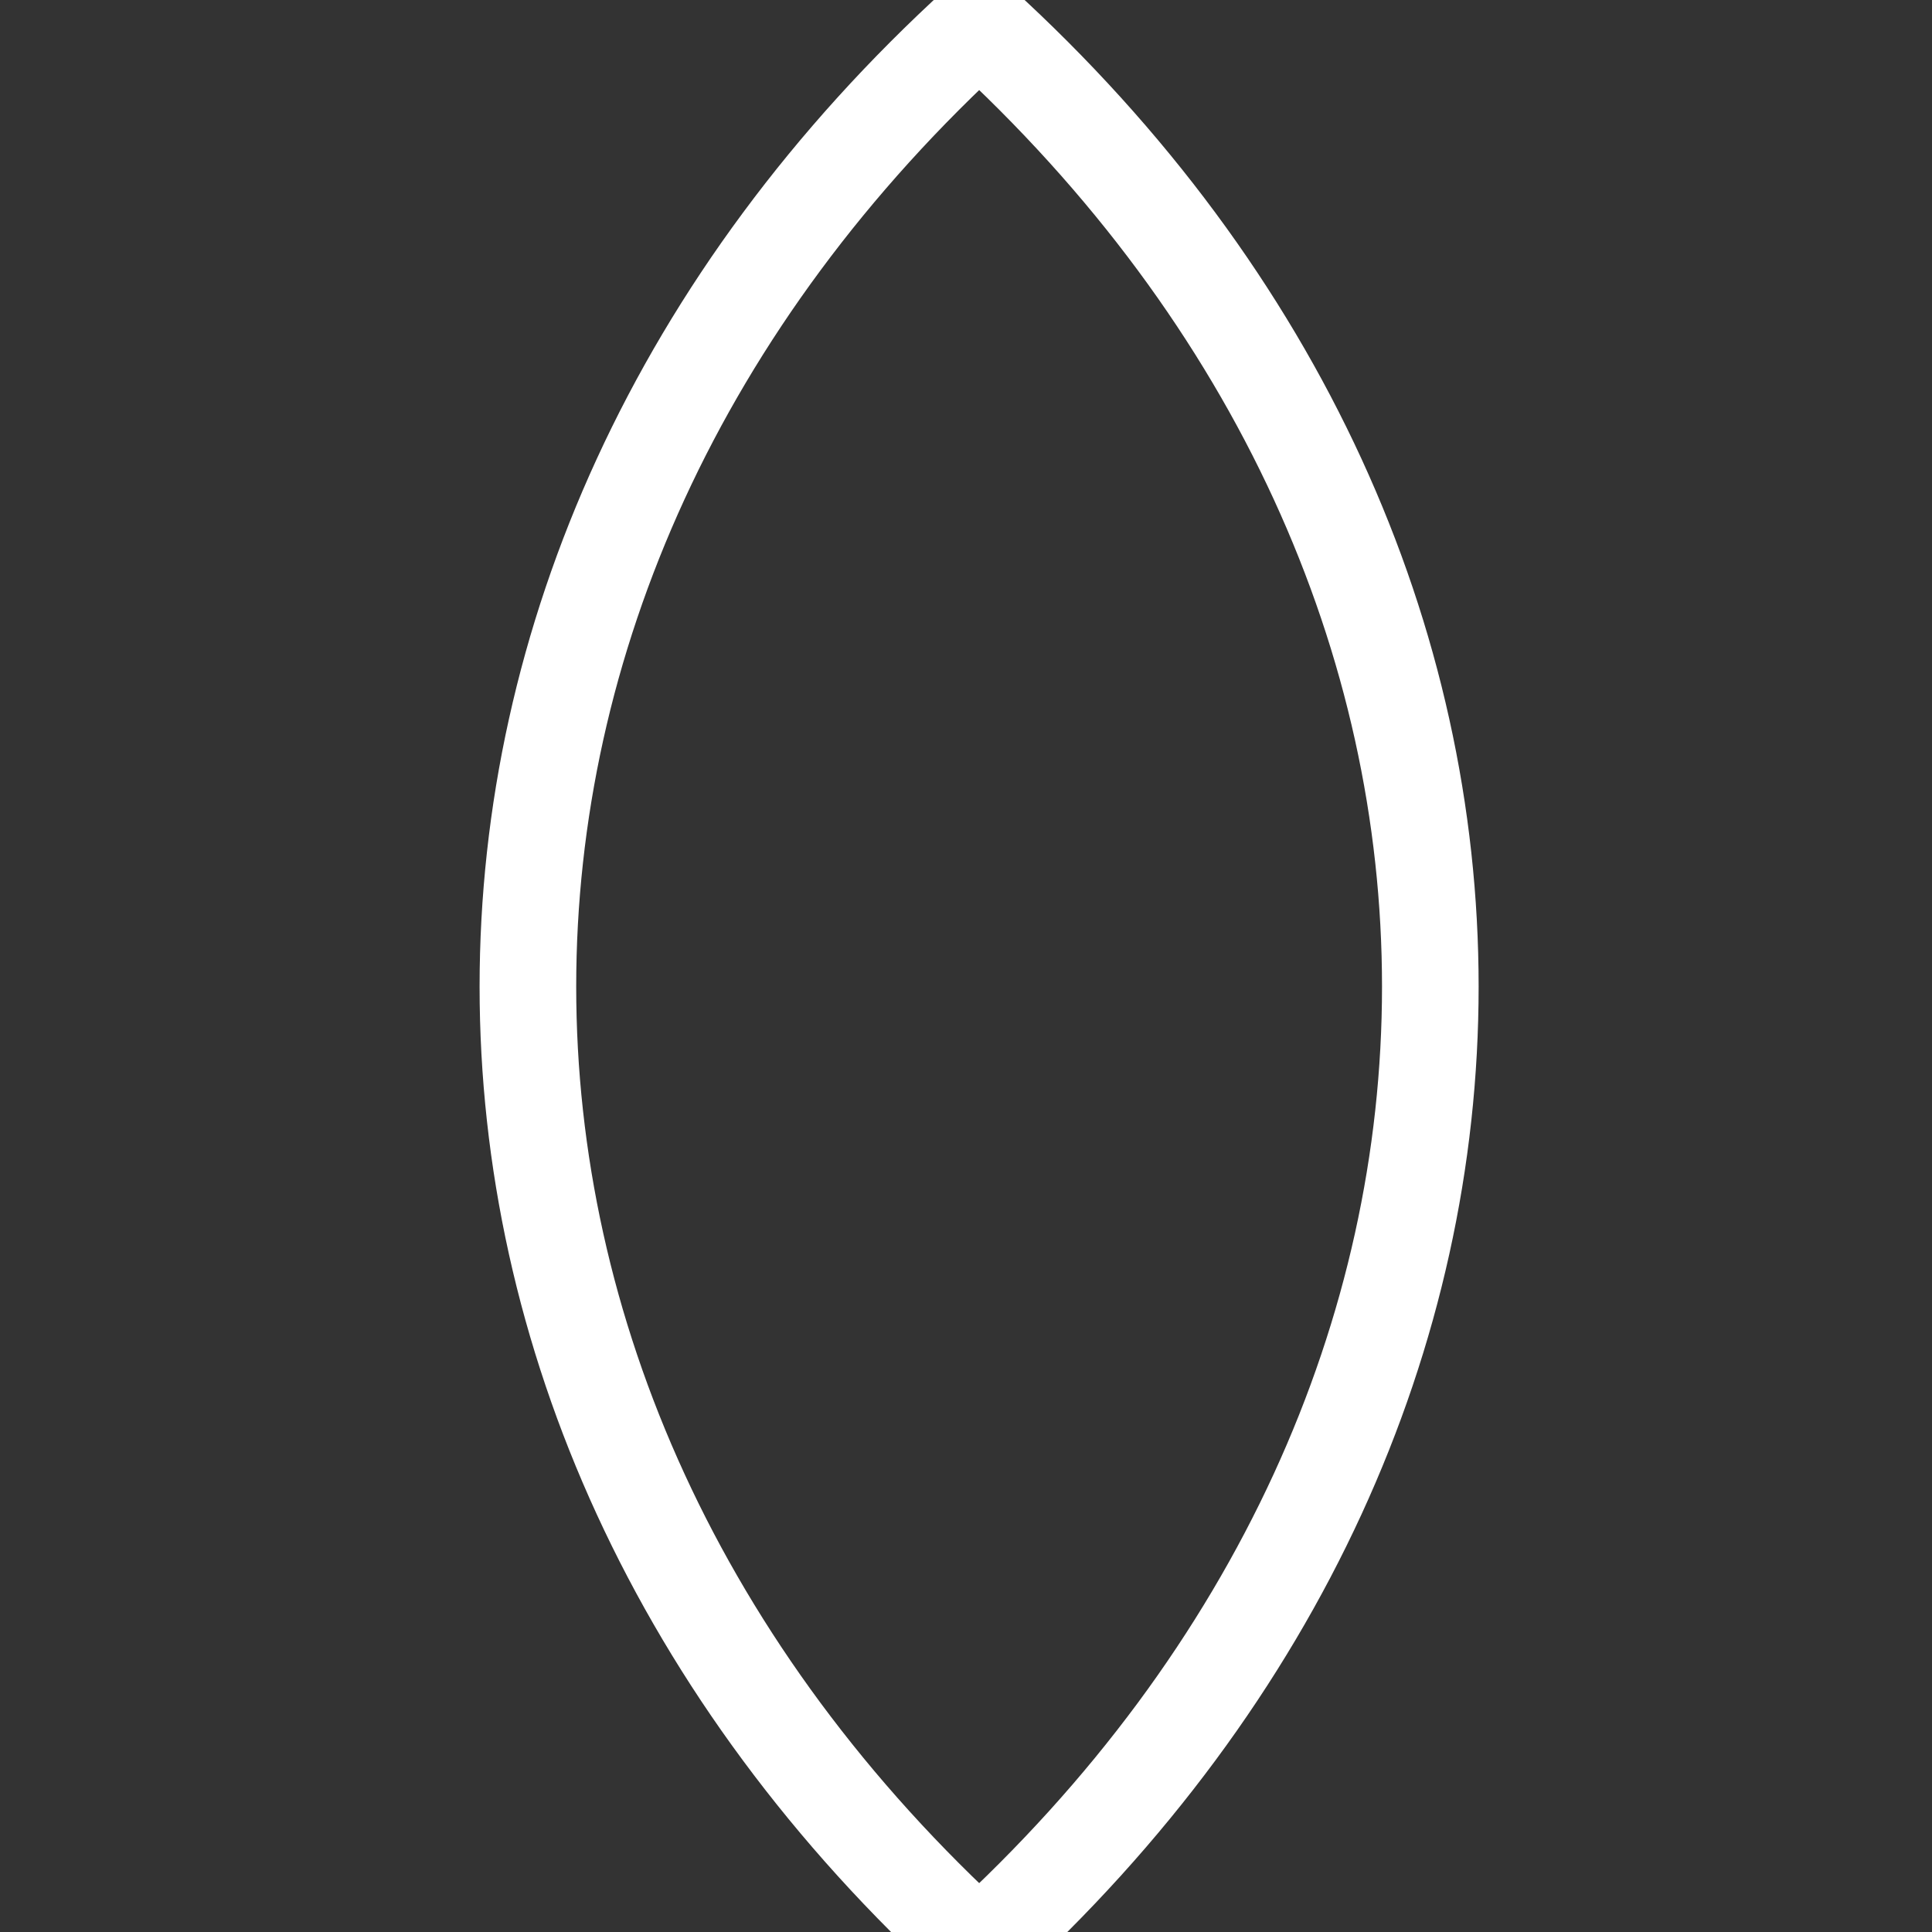 <?xml version="1.0" encoding="UTF-8"?>
<svg width="24" height="24" version="1.1" xmlns="http://www.w3.org/2000/svg" xmlns:cc="http://creativecommons.org/ns#" xmlns:dc="http://purl.org/dc/elements/1.1/" xmlns:rdf="http://www.w3.org/1999/02/22-rdf-syntax-ns#">
 <rect width="100%" height="100%" fill="#333333" stroke="none"/>
 <g transform="matrix(.299 0 0 .299 4.689 .296)" fill="none" stroke="#fff" stroke-width="4.014">
  <path d="m25 0c-25 22.78-25 57.22 0 80 24.99-22.78 24.99-57.22 0-80z" fill="none" pointer-events="all" stroke="#fff" stroke-width="4.014"/>
 </g>
</svg>
